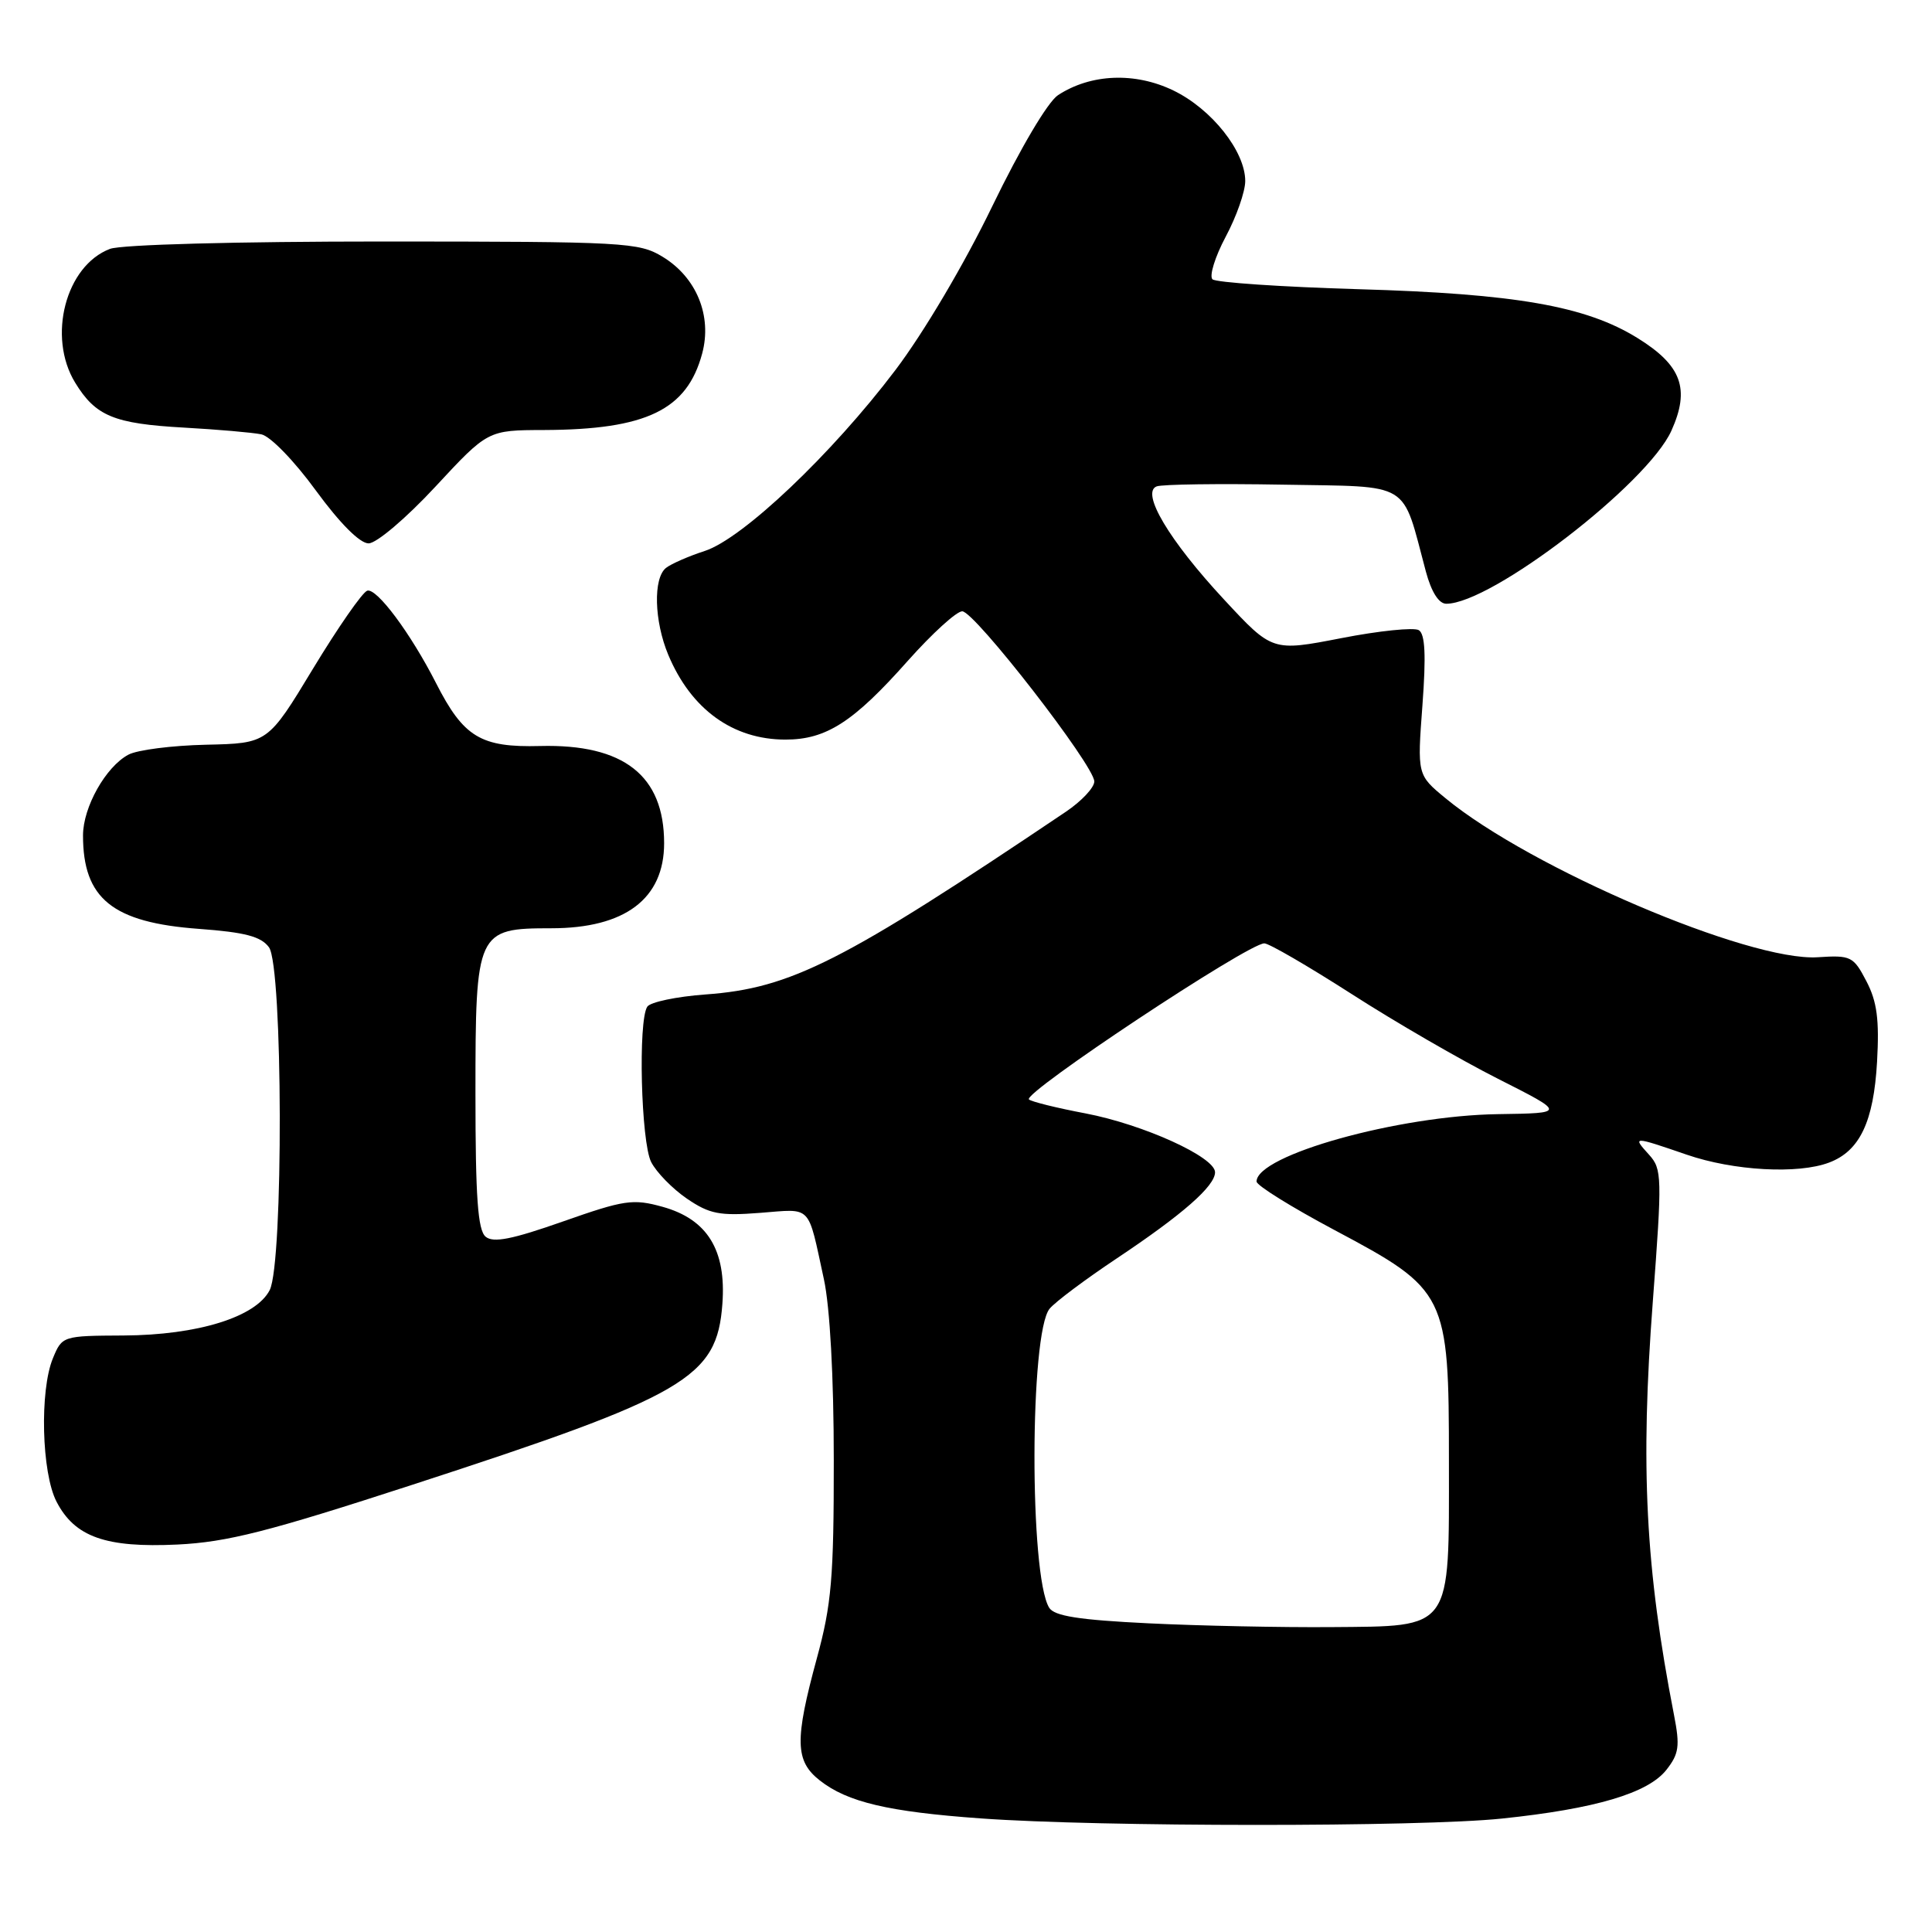 <?xml version="1.0" encoding="UTF-8" standalone="no"?>
<!DOCTYPE svg PUBLIC "-//W3C//DTD SVG 1.1//EN" "http://www.w3.org/Graphics/SVG/1.1/DTD/svg11.dtd" >
<svg xmlns="http://www.w3.org/2000/svg" xmlns:xlink="http://www.w3.org/1999/xlink" version="1.1" viewBox="0 0 256 256">
 <g >
 <path fill="currentColor"
d=" M 199.00 240.97 C 211.39 239.68 218.37 237.61 220.81 234.51 C 222.47 232.40 222.62 231.37 221.82 227.27 C 218.03 207.82 217.34 194.38 219.01 172.41 C 220.25 155.95 220.23 154.91 218.51 153.01 C 216.27 150.54 216.34 150.54 223.50 153.00 C 229.71 155.14 238.27 155.61 242.38 154.04 C 246.43 152.51 248.27 148.63 248.72 140.69 C 249.03 135.11 248.72 132.72 247.31 130.02 C 245.59 126.72 245.26 126.55 240.85 126.84 C 231.76 127.42 202.81 115.06 191.55 105.78 C 187.79 102.68 187.79 102.68 188.48 93.45 C 188.97 86.85 188.84 84.02 188.00 83.50 C 187.36 83.11 182.73 83.58 177.72 84.56 C 168.59 86.33 168.59 86.33 162.21 79.46 C 154.93 71.63 151.14 65.27 153.26 64.45 C 153.99 64.17 161.52 64.07 170.00 64.22 C 187.24 64.53 185.68 63.58 188.94 75.75 C 189.67 78.45 190.65 80.00 191.64 80.00 C 197.63 80.00 218.29 64.12 221.47 57.07 C 223.97 51.52 222.83 48.41 216.96 44.78 C 210.12 40.55 200.82 38.92 180.00 38.32 C 169.82 38.02 161.12 37.43 160.66 37.01 C 160.21 36.58 160.99 34.04 162.41 31.37 C 163.84 28.70 165.00 25.38 165.00 23.99 C 165.00 20.05 160.56 14.45 155.48 11.99 C 150.40 9.53 144.53 9.77 140.19 12.61 C 138.84 13.50 135.22 19.61 131.49 27.31 C 127.77 35.00 122.41 44.06 118.65 49.03 C 110.24 60.15 98.38 71.40 93.37 73.01 C 91.24 73.70 88.94 74.71 88.25 75.25 C 86.53 76.61 86.68 82.30 88.55 86.77 C 91.57 93.99 97.11 98.00 104.08 98.00 C 109.48 98.00 113.09 95.68 120.31 87.54 C 123.51 83.95 126.74 81.00 127.50 81.00 C 129.14 81.00 145.00 101.44 145.00 103.55 C 145.00 104.36 143.31 106.16 141.25 107.55 C 111.65 127.48 104.82 130.95 93.50 131.77 C 89.65 132.05 86.17 132.78 85.77 133.39 C 84.53 135.25 84.94 151.31 86.28 153.97 C 86.97 155.33 89.10 157.51 91.01 158.82 C 94.02 160.87 95.35 161.13 100.72 160.71 C 107.68 160.18 106.98 159.44 109.17 169.50 C 109.97 173.19 110.48 182.42 110.48 193.50 C 110.49 209.06 110.18 212.62 108.24 219.72 C 105.28 230.59 105.34 233.34 108.63 235.92 C 112.28 238.79 117.69 240.07 129.97 240.95 C 145.76 242.09 188.19 242.10 199.00 240.97 Z  M 54.64 196.74 C 90.98 184.92 95.00 182.57 95.72 172.77 C 96.25 165.64 93.73 161.56 87.80 159.91 C 83.87 158.82 82.73 158.99 74.60 161.85 C 67.86 164.22 65.36 164.72 64.35 163.87 C 63.31 163.01 63.00 158.64 63.00 144.88 C 63.00 123.37 63.17 123.00 73.05 123.00 C 82.82 123.00 88.00 119.09 88.00 111.73 C 88.00 102.76 82.65 98.57 71.58 98.85 C 63.69 99.06 61.43 97.69 57.77 90.50 C 54.41 83.91 49.91 77.87 48.66 78.27 C 48.02 78.48 44.80 83.12 41.49 88.58 C 35.49 98.50 35.49 98.50 27.30 98.68 C 22.80 98.78 18.17 99.37 17.01 100.00 C 14.01 101.60 11.01 106.94 11.00 110.68 C 10.99 119.08 14.91 122.24 26.35 123.08 C 32.48 123.53 34.59 124.09 35.64 125.52 C 37.49 128.06 37.57 167.31 35.74 170.94 C 33.92 174.51 26.21 176.91 16.37 176.96 C 8.31 177.00 8.23 177.02 7.01 179.98 C 5.24 184.26 5.51 195.16 7.49 198.98 C 9.91 203.66 14.02 205.11 23.50 204.66 C 30.11 204.34 35.52 202.96 54.64 196.74 Z  M 57.68 64.50 C 64.64 57.00 64.64 57.00 72.07 56.98 C 85.64 56.93 91.03 54.33 93.04 46.85 C 94.38 41.87 92.30 36.76 87.81 34.03 C 84.66 32.11 82.84 32.01 50.82 32.00 C 31.34 32.00 16.05 32.41 14.57 32.98 C 8.70 35.21 6.25 44.61 9.95 50.69 C 12.67 55.14 15.08 56.14 24.38 56.66 C 28.84 56.91 33.45 57.31 34.62 57.55 C 35.80 57.78 38.98 61.05 41.85 64.99 C 45.04 69.35 47.68 72.00 48.84 72.00 C 49.88 72.00 53.80 68.68 57.68 64.50 Z  M 152.21 215.10 C 142.97 214.65 139.70 214.14 139.02 213.03 C 136.39 208.76 136.44 176.59 139.08 173.41 C 139.83 172.50 143.83 169.51 147.97 166.75 C 156.70 160.93 161.00 157.16 161.00 155.33 C 161.00 153.31 151.51 149.00 143.83 147.53 C 140.01 146.81 136.64 145.97 136.34 145.68 C 135.49 144.82 165.38 125.00 167.53 125.00 C 168.15 125.00 173.34 128.02 179.08 131.70 C 184.81 135.39 193.55 140.45 198.50 142.95 C 207.50 147.50 207.50 147.50 198.50 147.63 C 185.29 147.82 166.50 153.06 166.50 156.56 C 166.50 157.08 171.16 159.97 176.85 163.00 C 191.72 170.91 191.99 171.45 191.99 193.64 C 192.00 216.24 192.56 215.46 176.34 215.60 C 169.83 215.65 158.97 215.43 152.21 215.10 Z "/>
</g>
</svg>